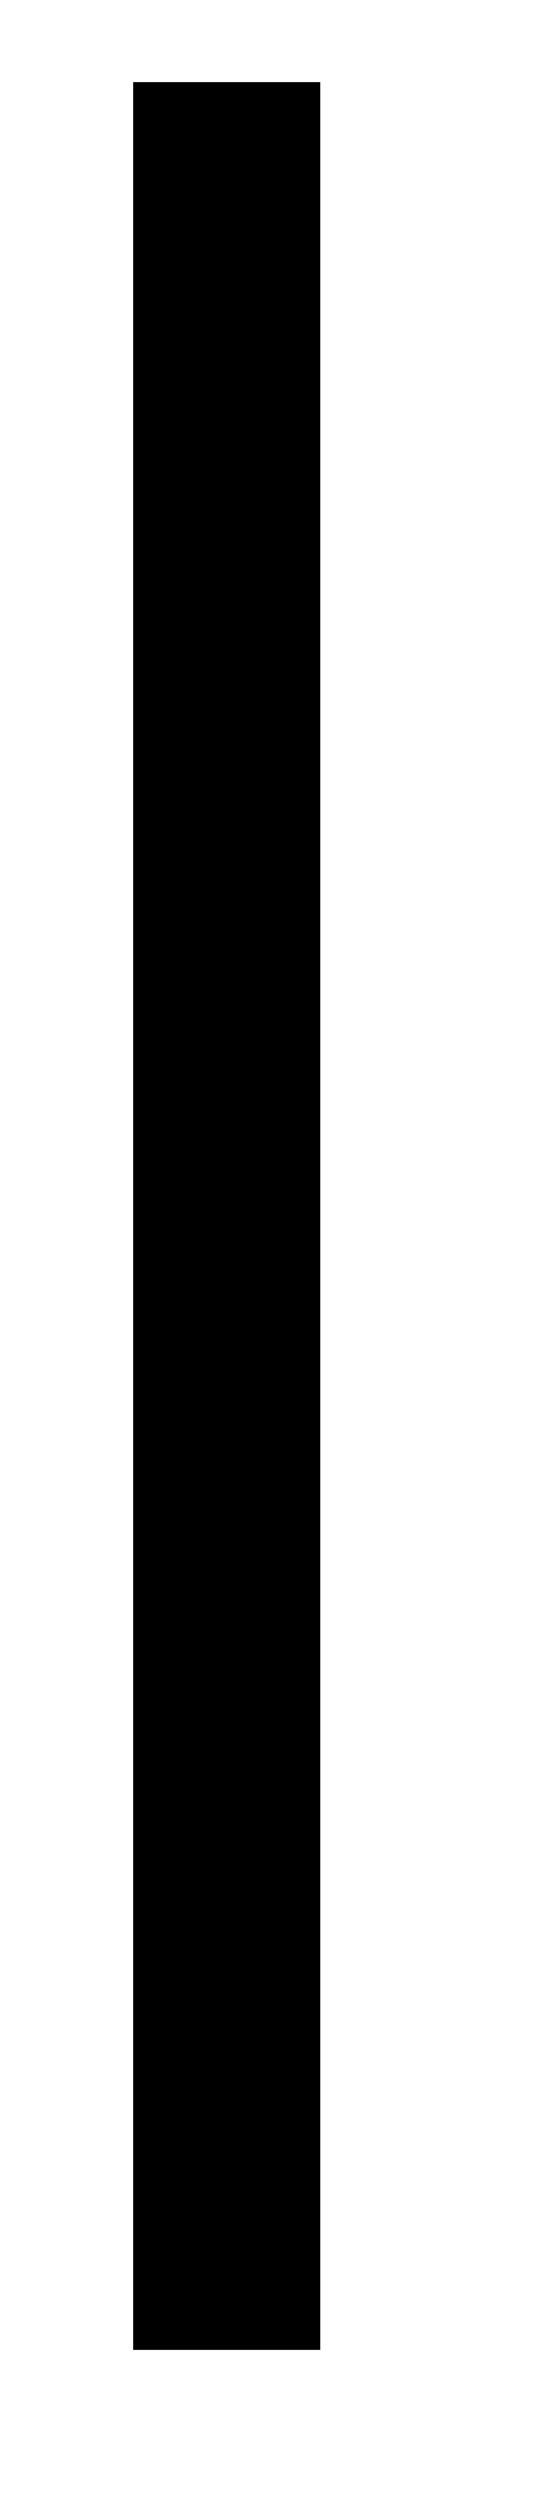 <svg xmlns="http://www.w3.org/2000/svg" width="10" height="46" preserveAspectRatio="xMidYMid meet"><rect id="backgroundrect" width="100%" height="100%" x="0" y="0" fill="none" stroke="none" class="" style=""/>

 <g style="">
  <title>background</title>
  <rect fill="none" id="canvas_background" height="48" width="12" y="-1" x="-1"/>
 </g>
 <g style="" class="currentLayer">
  <title>Layer 1</title>
  
  <rect stroke="black" fill="black" stroke-width="1px" height="40.727" width="2.446" id="e1_rectangle" y="2.011" x="2.952" class=""/>
 </g>
</svg>